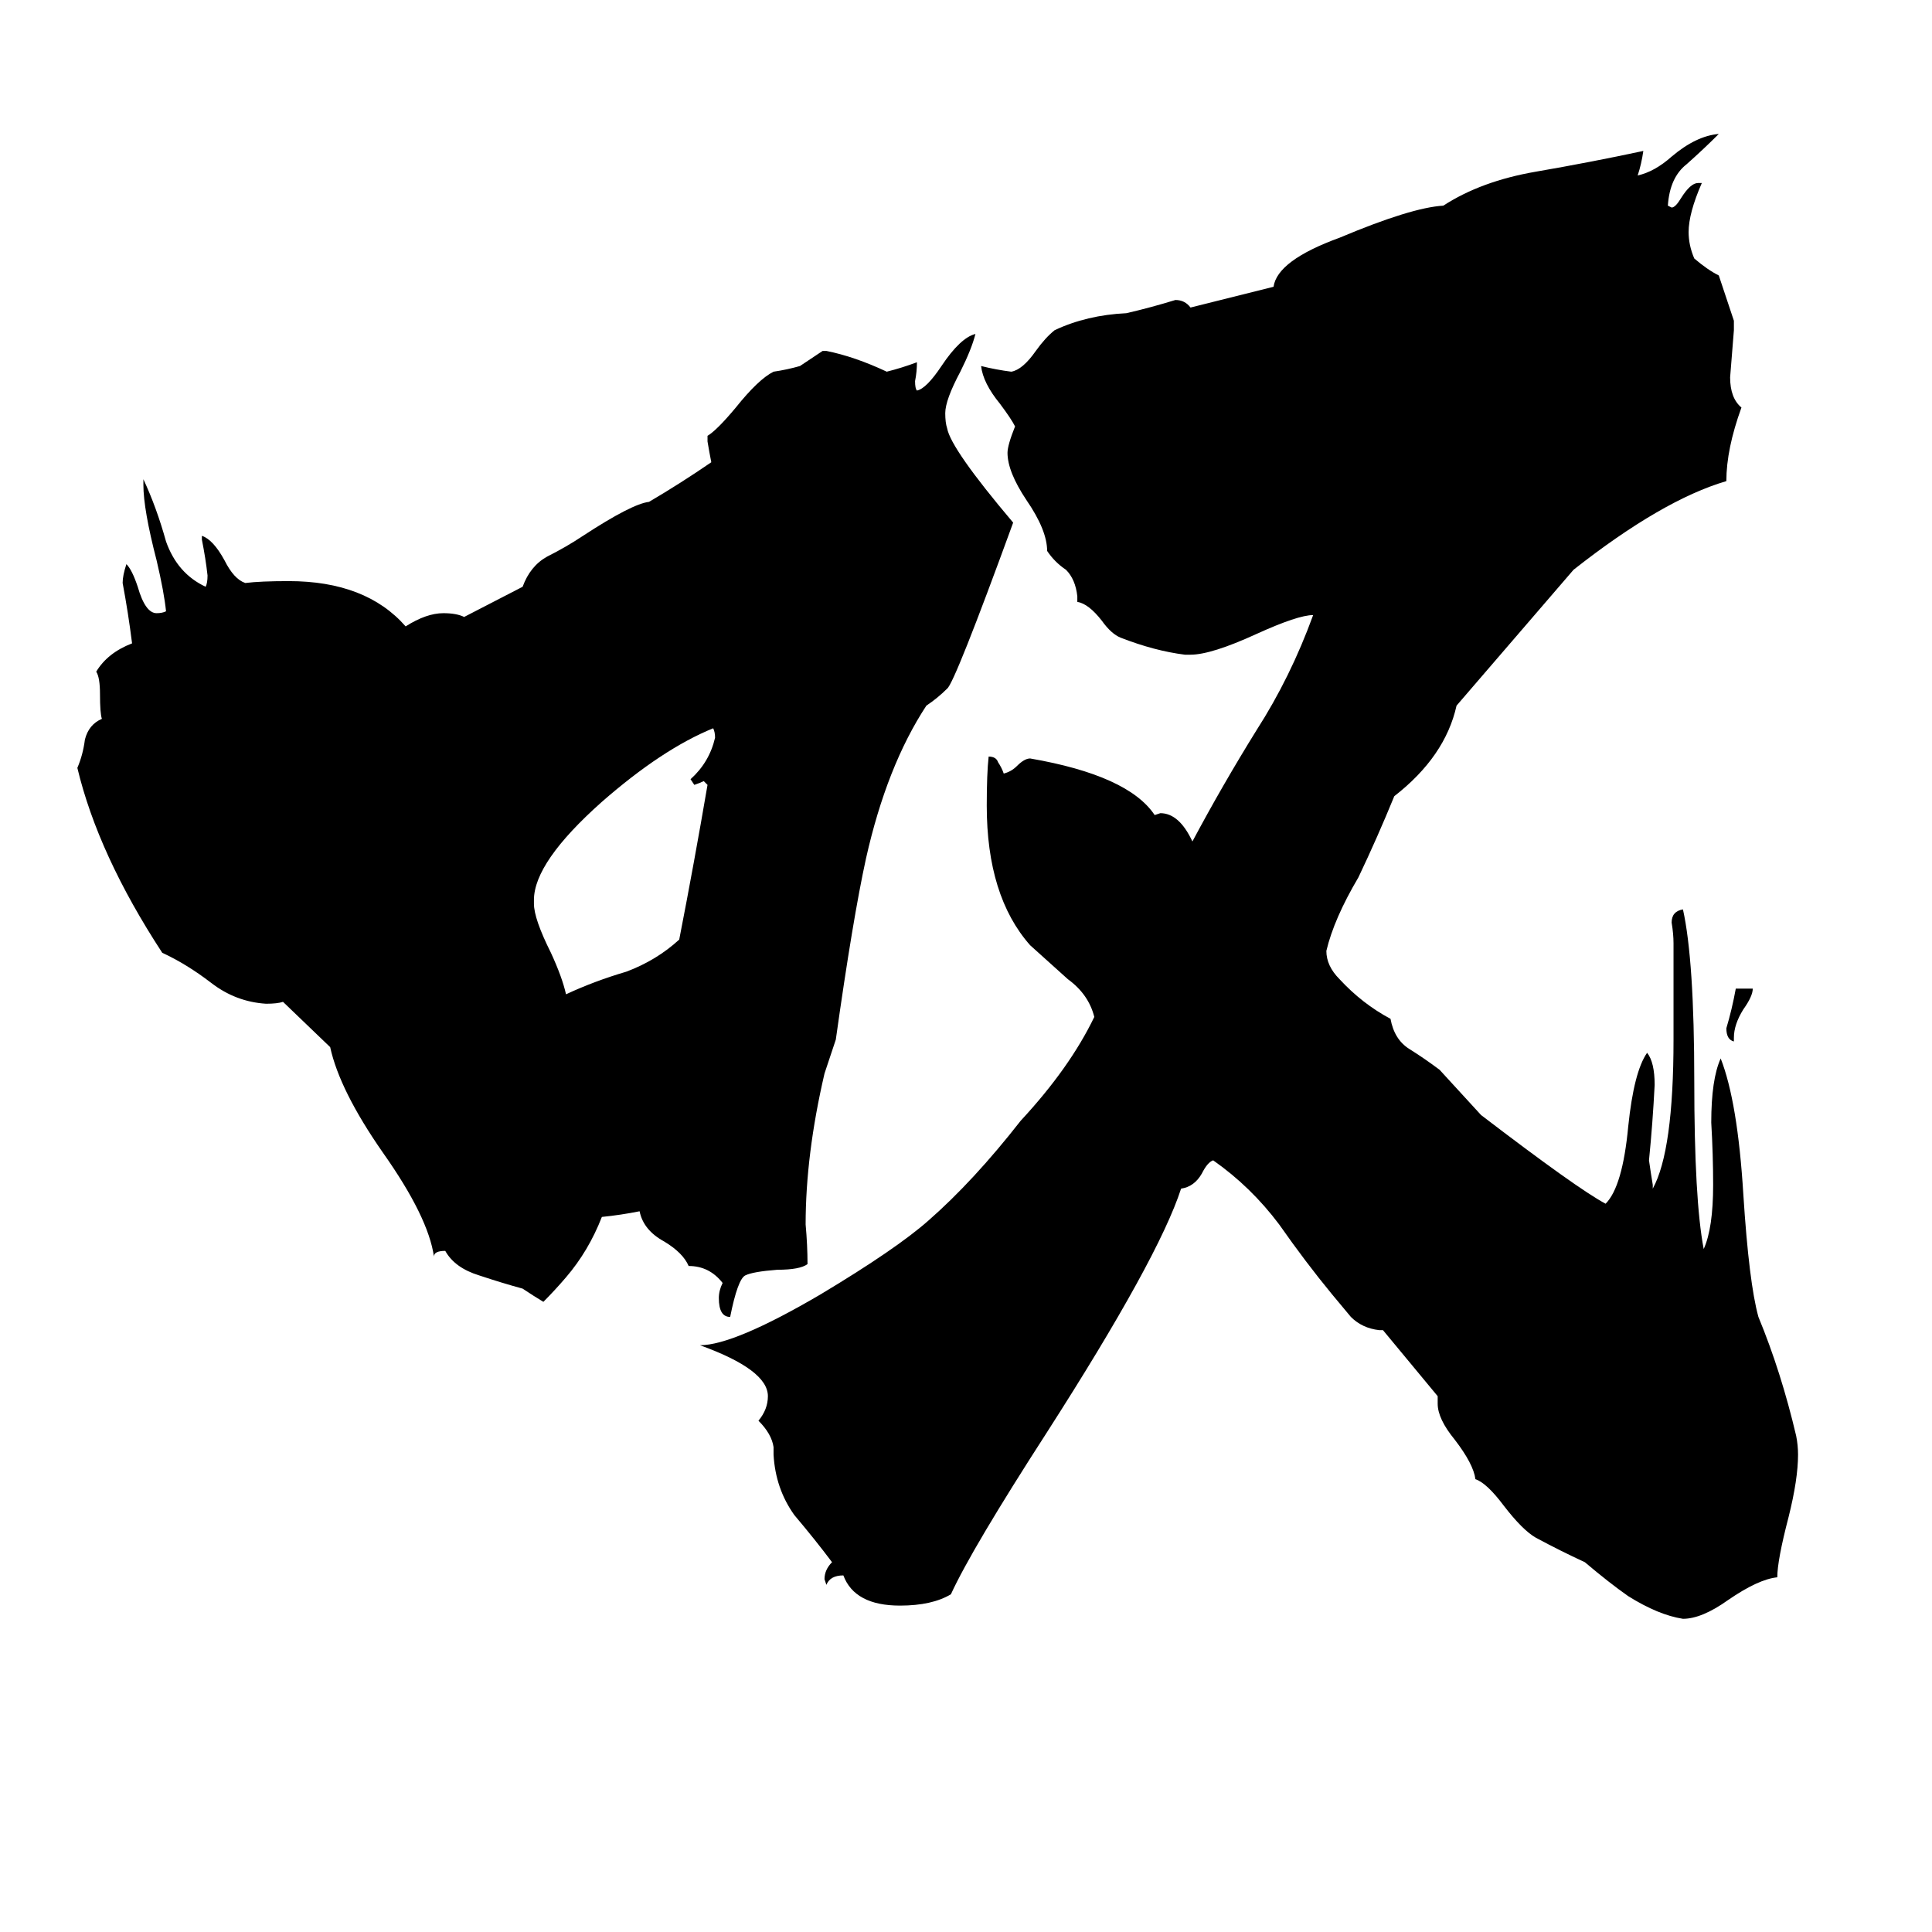 <svg xmlns="http://www.w3.org/2000/svg" viewBox="0 -800 1024 1024">
	<path fill="#000000" d="M283 -323V-321Q283 -313 292 -295Q298 -282 300 -273Q315 -280 332 -285Q348 -291 360 -302Q368 -343 375 -384L373 -386Q371 -385 368 -384L366 -387Q376 -396 379 -409Q379 -412 378 -414Q351 -403 319 -375Q283 -343 283 -323ZM150 -269Q147 -268 141 -268Q125 -269 112 -279Q99 -289 86 -295Q52 -347 41 -393Q44 -400 45 -408Q47 -416 54 -419Q53 -422 53 -432Q53 -441 51 -444Q57 -454 70 -459Q68 -475 65 -491Q65 -495 67 -501Q70 -498 73 -489Q77 -475 83 -475Q86 -475 88 -476Q87 -486 83 -503Q76 -530 76 -543V-546Q83 -531 88 -513Q94 -496 109 -489Q110 -491 110 -495Q109 -504 107 -514V-516Q113 -514 119 -503Q124 -493 130 -491Q138 -492 153 -492Q194 -492 215 -468Q226 -475 235 -475Q242 -475 246 -473L277 -489Q281 -500 290 -505Q300 -510 309 -516Q335 -533 344 -534Q361 -544 377 -555Q376 -560 375 -566V-569Q380 -572 390 -584Q402 -599 410 -603Q417 -604 424 -606Q430 -610 436 -614H438Q453 -611 470 -603Q478 -605 486 -608Q486 -603 485 -598Q485 -594 486 -593Q491 -594 499 -606Q509 -621 517 -623Q515 -615 509 -603Q501 -588 501 -581Q501 -576 502 -573Q504 -562 537 -523Q506 -438 502 -435Q497 -430 491 -426Q470 -394 459 -345Q452 -313 443 -249Q440 -240 437 -231Q427 -188 427 -151Q428 -140 428 -130Q424 -127 412 -127Q399 -126 395 -124Q391 -122 387 -102Q381 -102 381 -112Q381 -116 383 -120Q376 -129 365 -129Q362 -136 352 -142Q341 -148 339 -158Q329 -156 319 -155Q312 -137 300 -123Q294 -116 288 -110Q283 -113 277 -117Q266 -120 254 -124Q241 -128 236 -137Q230 -137 230 -134Q227 -155 203 -189Q180 -222 175 -245ZM919 -250V-248Q915 -249 915 -255Q918 -265 920 -276H929Q929 -272 924 -265Q919 -257 919 -250ZM733 -95H731Q722 -96 716 -102Q711 -108 706 -114Q692 -131 678 -151Q663 -171 643 -185Q640 -184 637 -178Q633 -171 626 -170Q614 -133 555 -41Q515 21 504 45Q494 51 477 51Q453 51 447 35Q440 35 438 40L437 37Q437 32 441 28Q432 16 421 3Q411 -11 410 -29V-33Q409 -40 402 -47Q407 -53 407 -60Q407 -74 371 -87Q389 -87 435 -114Q475 -138 492 -153Q516 -174 541 -206Q567 -234 580 -261Q577 -273 566 -281Q556 -290 546 -299Q523 -325 523 -373Q523 -390 524 -399Q528 -399 529 -396Q531 -393 532 -390Q536 -391 539 -394Q543 -398 546 -398Q598 -389 612 -368L615 -369Q625 -369 632 -354Q648 -384 666 -413Q684 -441 696 -474Q688 -474 666 -464Q642 -453 631 -453H628Q612 -455 594 -462Q589 -464 584 -471Q577 -480 571 -481V-484Q570 -493 565 -498Q559 -502 555 -508Q555 -519 544 -535Q534 -550 534 -560Q534 -564 538 -574Q536 -578 530 -586Q521 -597 520 -606Q528 -604 536 -603Q542 -604 549 -614Q554 -621 559 -625Q576 -633 597 -634Q610 -637 623 -641Q628 -641 631 -637L675 -648Q677 -662 710 -674Q748 -690 765 -691Q785 -704 814 -709Q843 -714 871 -720Q870 -713 868 -707Q877 -709 886 -717Q899 -728 911 -729Q903 -721 894 -713Q885 -706 884 -691L886 -690Q888 -690 891 -695Q896 -703 900 -703H902Q895 -687 895 -677Q895 -670 898 -663Q905 -657 911 -654Q915 -642 919 -630V-625Q918 -612 917 -600Q917 -589 923 -584Q915 -562 915 -545Q881 -535 834 -498L772 -426Q766 -399 739 -378Q730 -356 720 -335Q707 -313 703 -296Q703 -288 710 -281Q722 -268 737 -260Q739 -249 747 -244Q755 -239 763 -233Q774 -221 785 -209Q836 -170 851 -162Q860 -171 863 -203Q866 -232 873 -242Q877 -237 877 -225Q876 -205 874 -185Q875 -178 876 -172V-170Q887 -190 887 -249V-300Q887 -305 886 -311Q886 -317 892 -318Q898 -291 898 -227Q898 -164 903 -138Q908 -149 908 -172Q908 -188 907 -205Q907 -228 912 -239Q921 -216 924 -167Q927 -120 932 -102Q944 -73 952 -39Q953 -34 953 -29Q953 -16 948 4Q942 27 942 36Q932 37 916 48Q902 58 892 58Q879 56 863 46Q853 39 840 28Q827 22 814 15Q807 11 797 -2Q788 -14 782 -16Q781 -24 771 -37Q762 -48 762 -56V-60Z"/>
</svg>